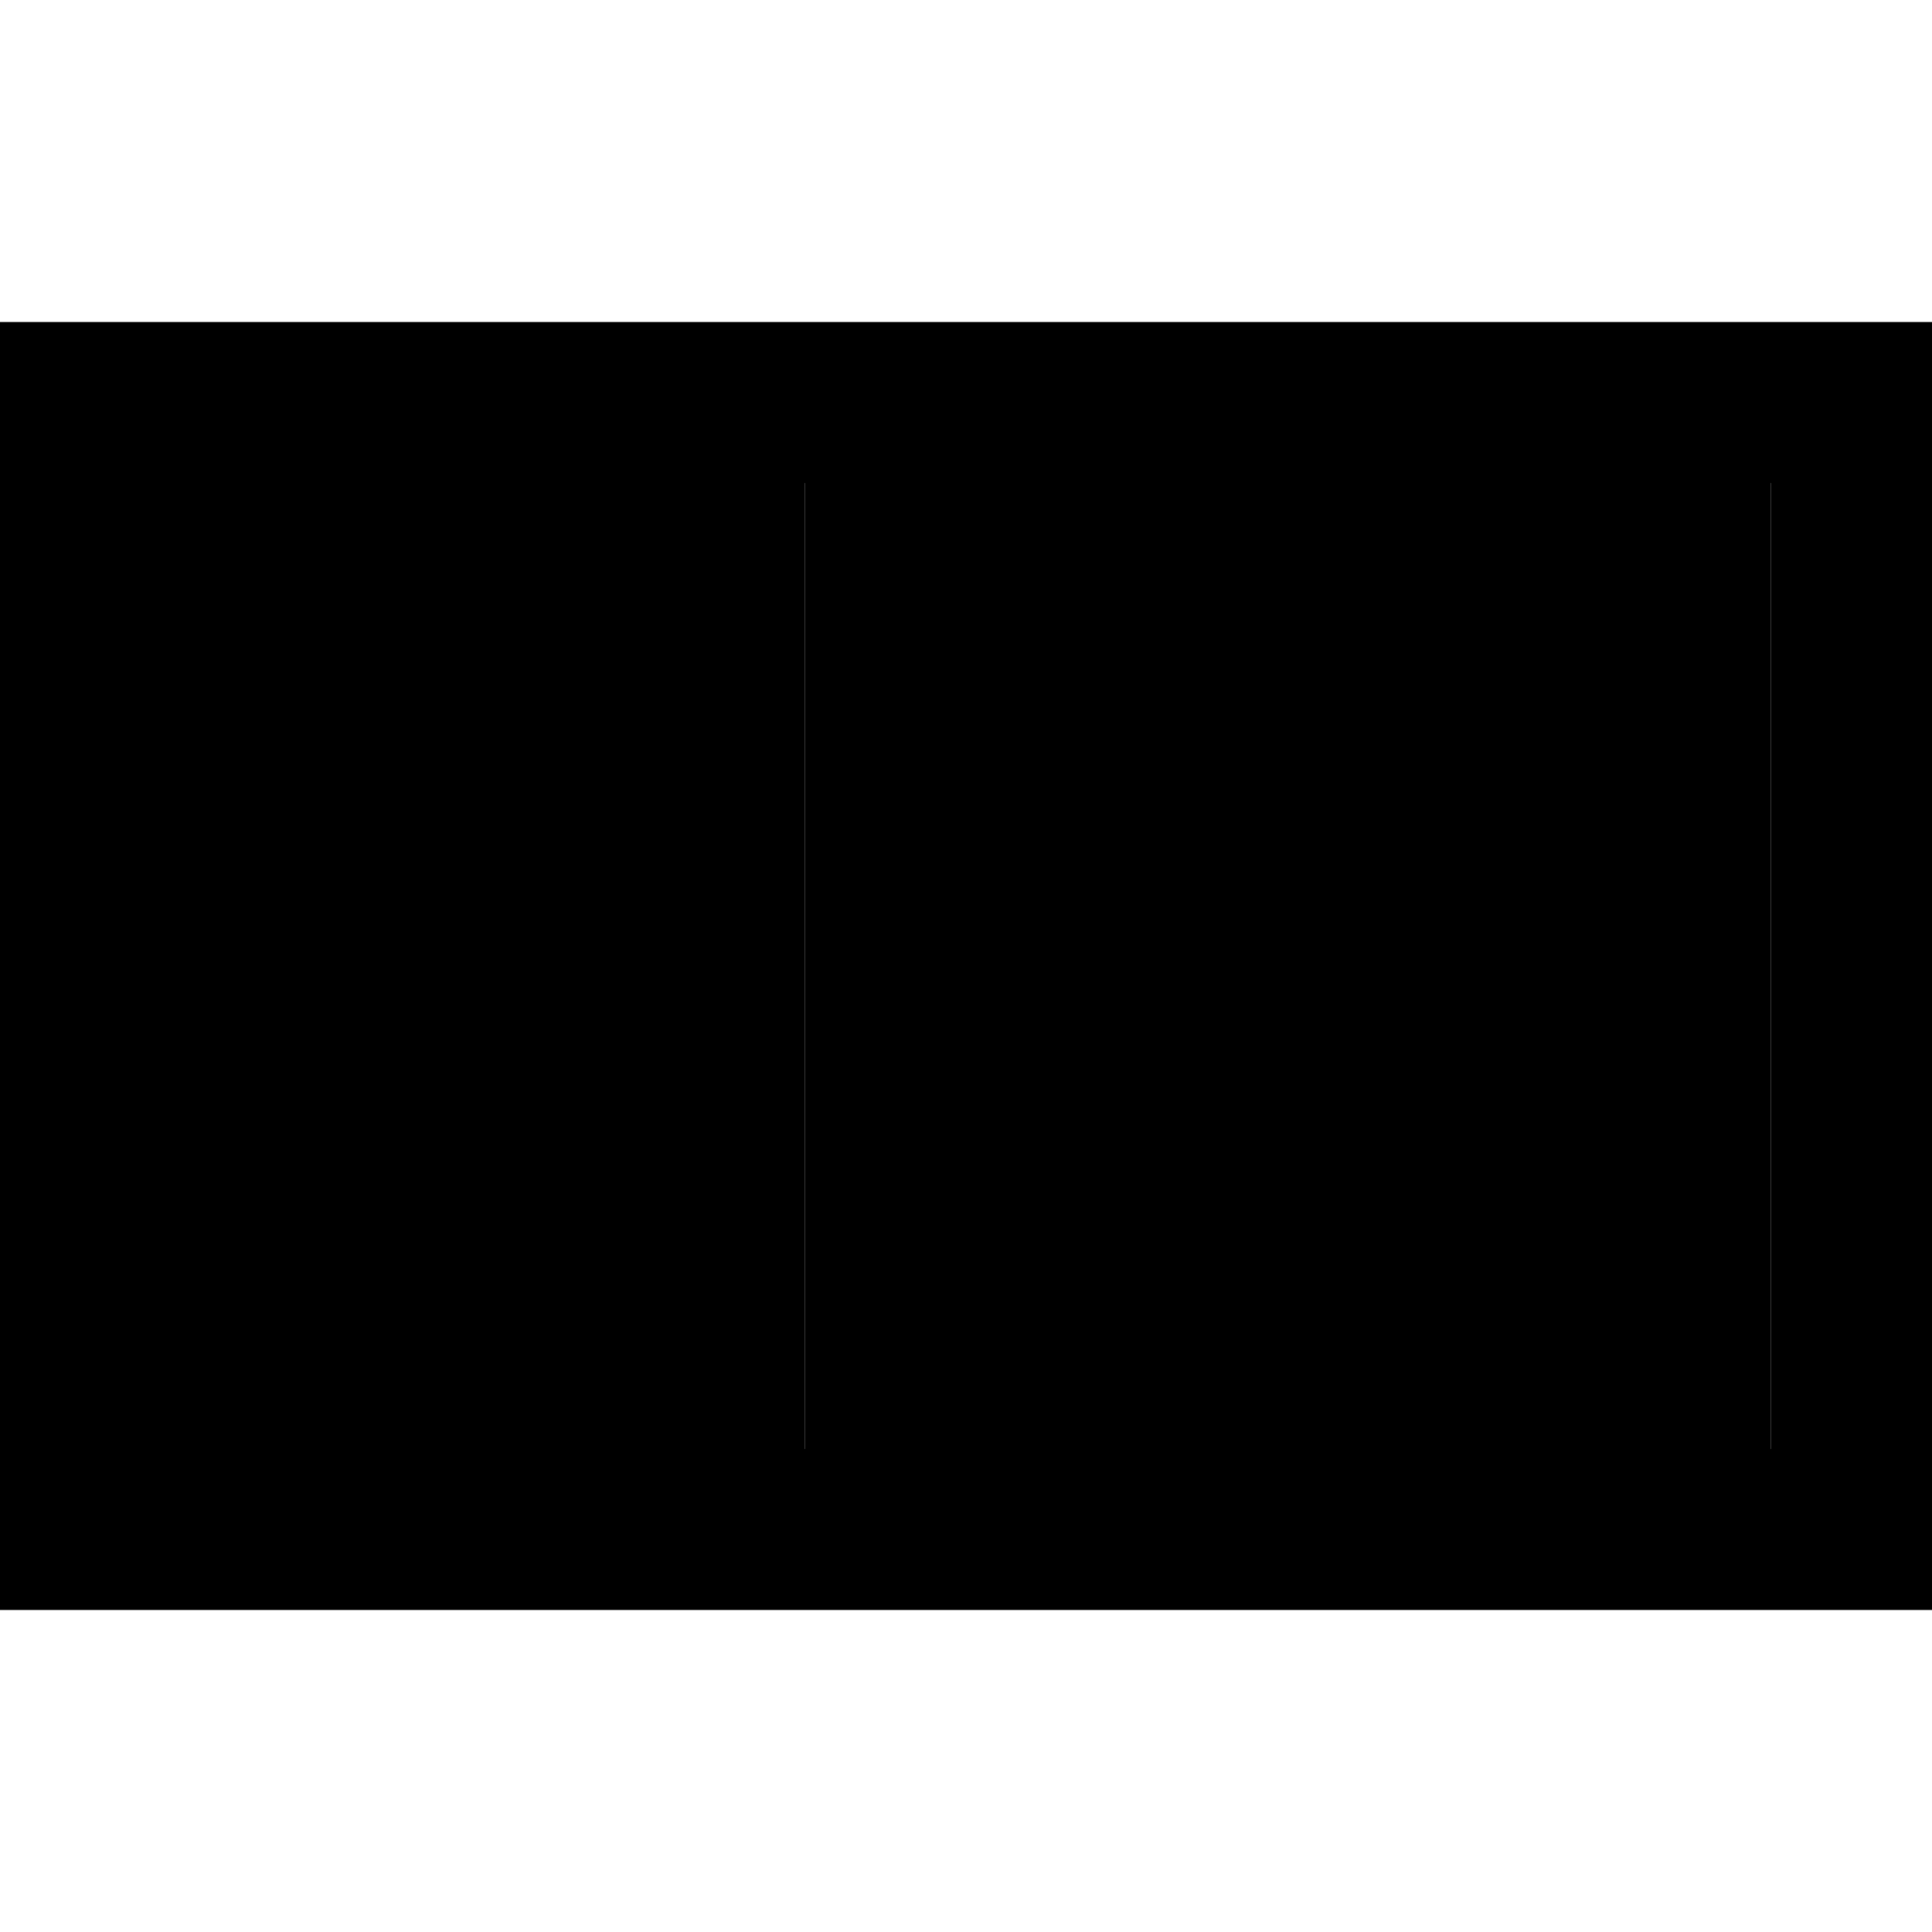 <svg xmlns="http://www.w3.org/2000/svg" width="24" height="24" viewBox="0 0 576 512"><path class="pr-icon-duotone-secondary" d="M240 112l0 288 288 0 0-288-288 0z"/><path class="pr-icon-duotone-primary" d="M576 64L0 64 0 448l576 0 0-384zm-48 48l0 288-288 0 0-288 288 0z"/></svg>